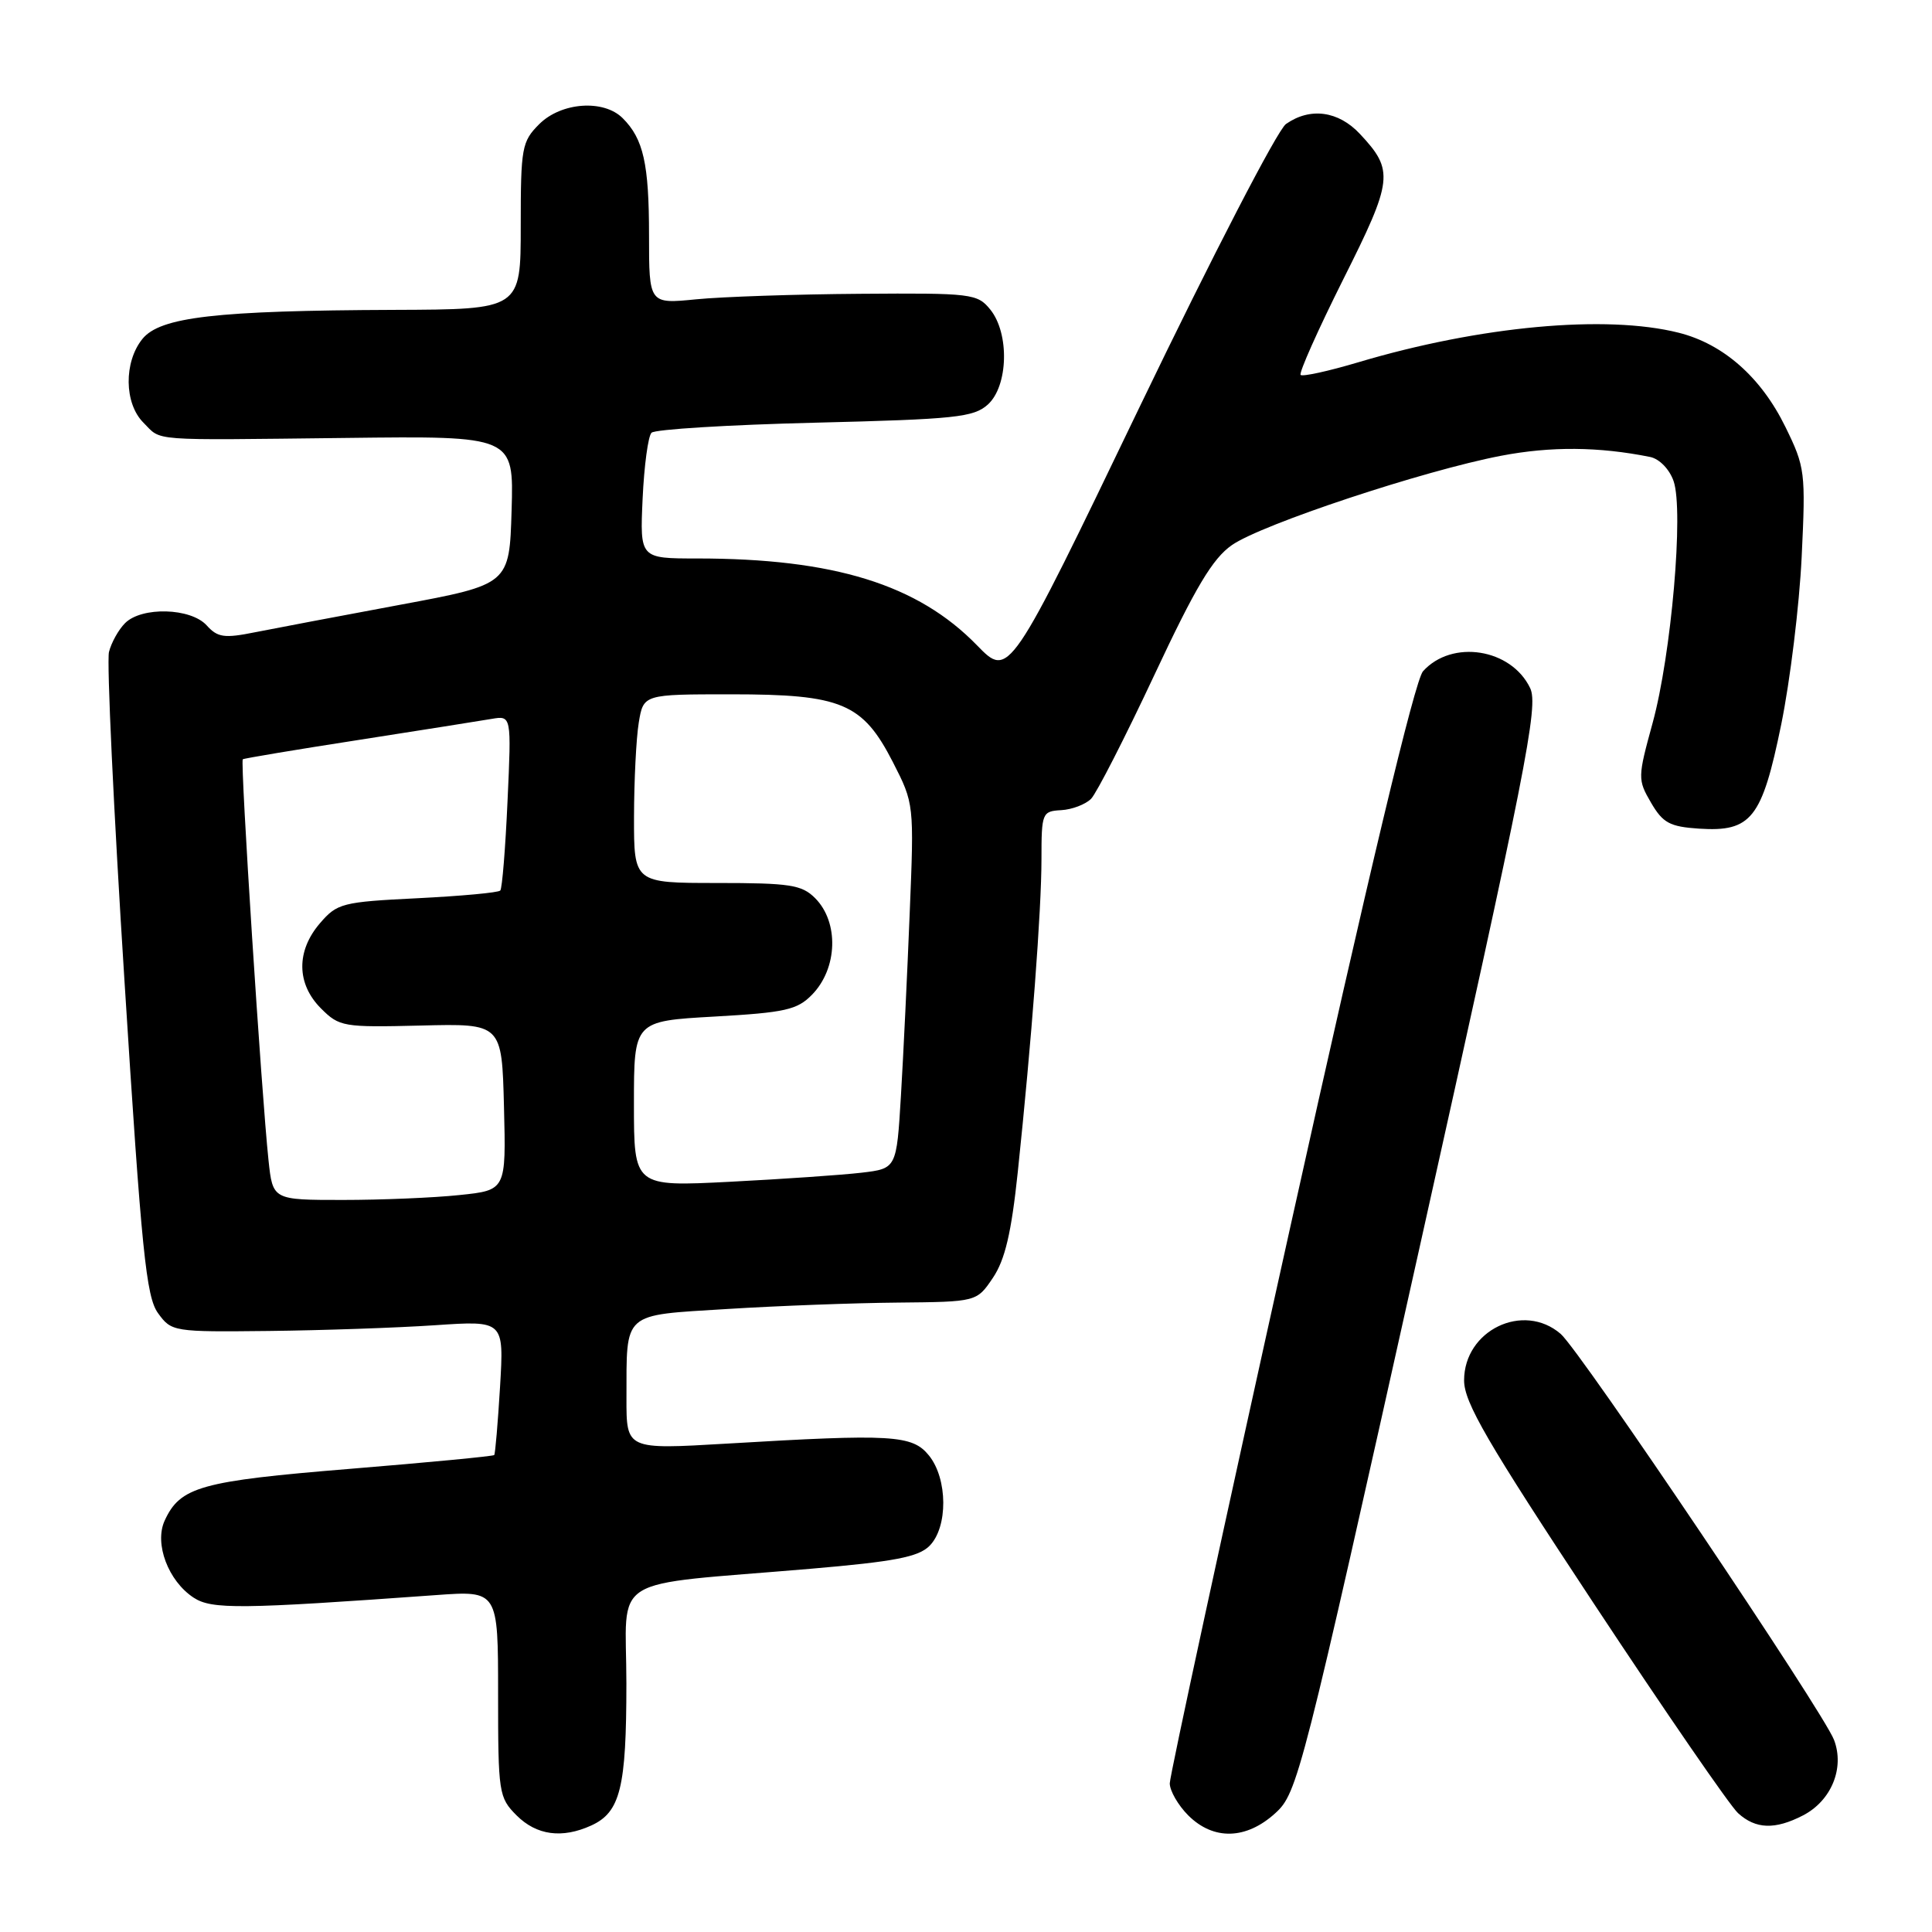 <?xml version="1.0" encoding="UTF-8" standalone="no"?>
<!DOCTYPE svg PUBLIC "-//W3C//DTD SVG 1.1//EN" "http://www.w3.org/Graphics/SVG/1.1/DTD/svg11.dtd" >
<svg xmlns="http://www.w3.org/2000/svg" xmlns:xlink="http://www.w3.org/1999/xlink" version="1.1" viewBox="0 0 256 256">
 <g >
 <path fill="currentColor"
d=" M 78.34 241.89 C 82.20 240.13 83.00 236.88 83.00 223.07 C 83.00 208.39 80.10 210.20 107.41 207.87 C 118.52 206.92 121.69 206.31 123.16 204.84 C 125.63 202.37 125.59 195.95 123.09 192.86 C 120.88 190.13 118.26 189.98 96.25 191.29 C 83.00 192.07 83.00 192.07 83.01 185.29 C 83.04 173.71 82.35 174.32 96.34 173.45 C 103.03 173.03 113.21 172.65 118.96 172.60 C 129.42 172.50 129.42 172.50 131.57 169.31 C 133.17 166.93 134.01 163.37 134.86 155.31 C 136.70 137.83 138.00 120.62 138.00 113.83 C 138.00 107.71 138.09 107.49 140.62 107.35 C 142.05 107.27 143.83 106.59 144.57 105.85 C 145.30 105.11 149.06 97.75 152.93 89.50 C 158.40 77.82 160.68 74.00 163.23 72.23 C 167.19 69.47 188.66 62.35 198.91 60.39 C 205.49 59.13 211.85 59.18 218.65 60.55 C 219.88 60.80 221.21 62.17 221.76 63.75 C 223.12 67.65 221.46 86.75 218.98 95.80 C 217.00 103.02 216.99 103.30 218.77 106.36 C 220.34 109.05 221.25 109.54 225.13 109.80 C 232.06 110.25 233.47 108.47 236.02 96.00 C 237.20 90.22 238.42 80.24 238.73 73.81 C 239.27 62.56 239.19 61.90 236.58 56.58 C 233.36 49.99 228.36 45.58 222.44 44.09 C 212.80 41.66 196.10 43.20 179.96 48.01 C 176.03 49.18 172.60 49.93 172.34 49.68 C 172.09 49.42 174.63 43.73 177.98 37.03 C 184.60 23.84 184.74 22.60 180.20 17.75 C 177.34 14.69 173.60 14.19 170.40 16.43 C 169.27 17.23 160.68 33.83 151.03 53.87 C 133.71 89.88 133.71 89.88 129.46 85.51 C 121.62 77.45 110.51 74.00 92.35 74.00 C 84.79 74.00 84.79 74.00 85.15 66.08 C 85.35 61.72 85.88 57.79 86.33 57.34 C 86.78 56.89 96.52 56.29 107.97 56.01 C 126.62 55.55 129.01 55.30 130.90 53.60 C 133.60 51.14 133.78 44.19 131.22 41.02 C 129.51 38.91 128.77 38.82 113.97 38.93 C 105.46 38.99 95.69 39.32 92.25 39.66 C 86.00 40.28 86.00 40.28 86.00 31.20 C 86.00 21.70 85.26 18.40 82.51 15.66 C 79.99 13.14 74.37 13.54 71.45 16.45 C 69.14 18.76 69.00 19.56 69.00 29.95 C 69.00 41.00 69.00 41.00 52.25 41.06 C 28.62 41.15 21.23 42.00 18.87 44.91 C 16.39 47.98 16.45 53.45 19.00 56.00 C 21.49 58.49 19.41 58.33 45.79 58.03 C 68.08 57.76 68.08 57.76 67.79 67.60 C 67.50 77.44 67.50 77.44 53.00 80.14 C 45.02 81.62 36.38 83.27 33.78 83.78 C 29.71 84.60 28.83 84.47 27.38 82.86 C 25.27 80.54 18.78 80.36 16.57 82.57 C 15.71 83.43 14.75 85.15 14.44 86.39 C 14.13 87.63 15.05 107.29 16.50 130.07 C 18.76 165.86 19.37 171.84 20.94 174.00 C 22.72 176.46 22.97 176.50 35.63 176.36 C 42.71 176.28 52.61 175.94 57.64 175.60 C 66.78 174.98 66.78 174.98 66.26 183.74 C 65.97 188.56 65.62 192.63 65.49 192.80 C 65.35 192.96 56.75 193.78 46.37 194.63 C 26.57 196.25 23.87 197.00 21.81 201.51 C 20.43 204.55 22.29 209.49 25.66 211.70 C 28.06 213.27 31.82 213.23 57.75 211.36 C 66.00 210.76 66.00 210.76 66.00 224.43 C 66.00 237.60 66.09 238.18 68.45 240.55 C 71.10 243.19 74.47 243.65 78.34 241.89 Z  M 168.99 240.25 C 171.93 237.58 172.45 235.52 188.02 165.66 C 202.25 101.80 203.89 93.53 202.75 91.17 C 200.24 85.93 192.40 84.69 188.56 88.94 C 187.48 90.13 181.38 115.68 170.96 162.63 C 162.18 202.16 155.00 235.31 155.00 236.30 C 155.00 237.28 156.10 239.20 157.45 240.55 C 160.79 243.88 165.13 243.77 168.99 240.25 Z  M 238.91 240.55 C 242.66 238.61 244.44 234.28 243.02 230.55 C 241.60 226.83 209.41 179.00 206.80 176.75 C 201.86 172.48 194.00 176.26 194.00 182.91 C 194.00 185.83 197.04 191.06 211.19 212.48 C 220.64 226.79 229.24 239.29 230.30 240.25 C 232.64 242.38 235.19 242.47 238.91 240.55 Z  M 35.58 153.75 C 34.65 144.99 31.81 100.85 32.17 100.61 C 32.35 100.48 39.25 99.33 47.50 98.05 C 55.75 96.76 63.69 95.51 65.13 95.26 C 67.77 94.81 67.77 94.81 67.25 106.15 C 66.97 112.39 66.54 117.72 66.29 118.00 C 66.04 118.28 61.10 118.73 55.32 119.02 C 45.34 119.51 44.67 119.69 42.40 122.33 C 39.23 126.01 39.28 130.37 42.53 133.62 C 44.97 136.06 45.48 136.14 55.78 135.89 C 66.50 135.62 66.50 135.62 66.78 146.66 C 67.06 157.71 67.06 157.71 60.88 158.35 C 57.49 158.71 50.53 159.00 45.43 159.00 C 36.14 159.00 36.14 159.00 35.58 153.75 Z  M 84.00 146.27 C 84.00 135.30 84.00 135.30 94.68 134.70 C 104.06 134.17 105.64 133.81 107.60 131.80 C 111.00 128.32 111.19 122.19 108.00 119.00 C 106.24 117.24 104.67 117.00 95.00 117.00 C 84.00 117.00 84.00 117.00 84.01 108.25 C 84.02 103.44 84.30 97.81 84.64 95.75 C 85.26 92.00 85.26 92.00 96.88 92.00 C 111.54 92.00 114.30 93.16 118.32 101.00 C 121.12 106.48 121.13 106.54 120.54 121.00 C 120.22 128.97 119.70 139.85 119.38 145.17 C 118.80 154.84 118.80 154.84 114.15 155.39 C 111.59 155.69 103.76 156.23 96.75 156.59 C 84.00 157.24 84.00 157.24 84.00 146.27 Z "/>
</g>
</svg>